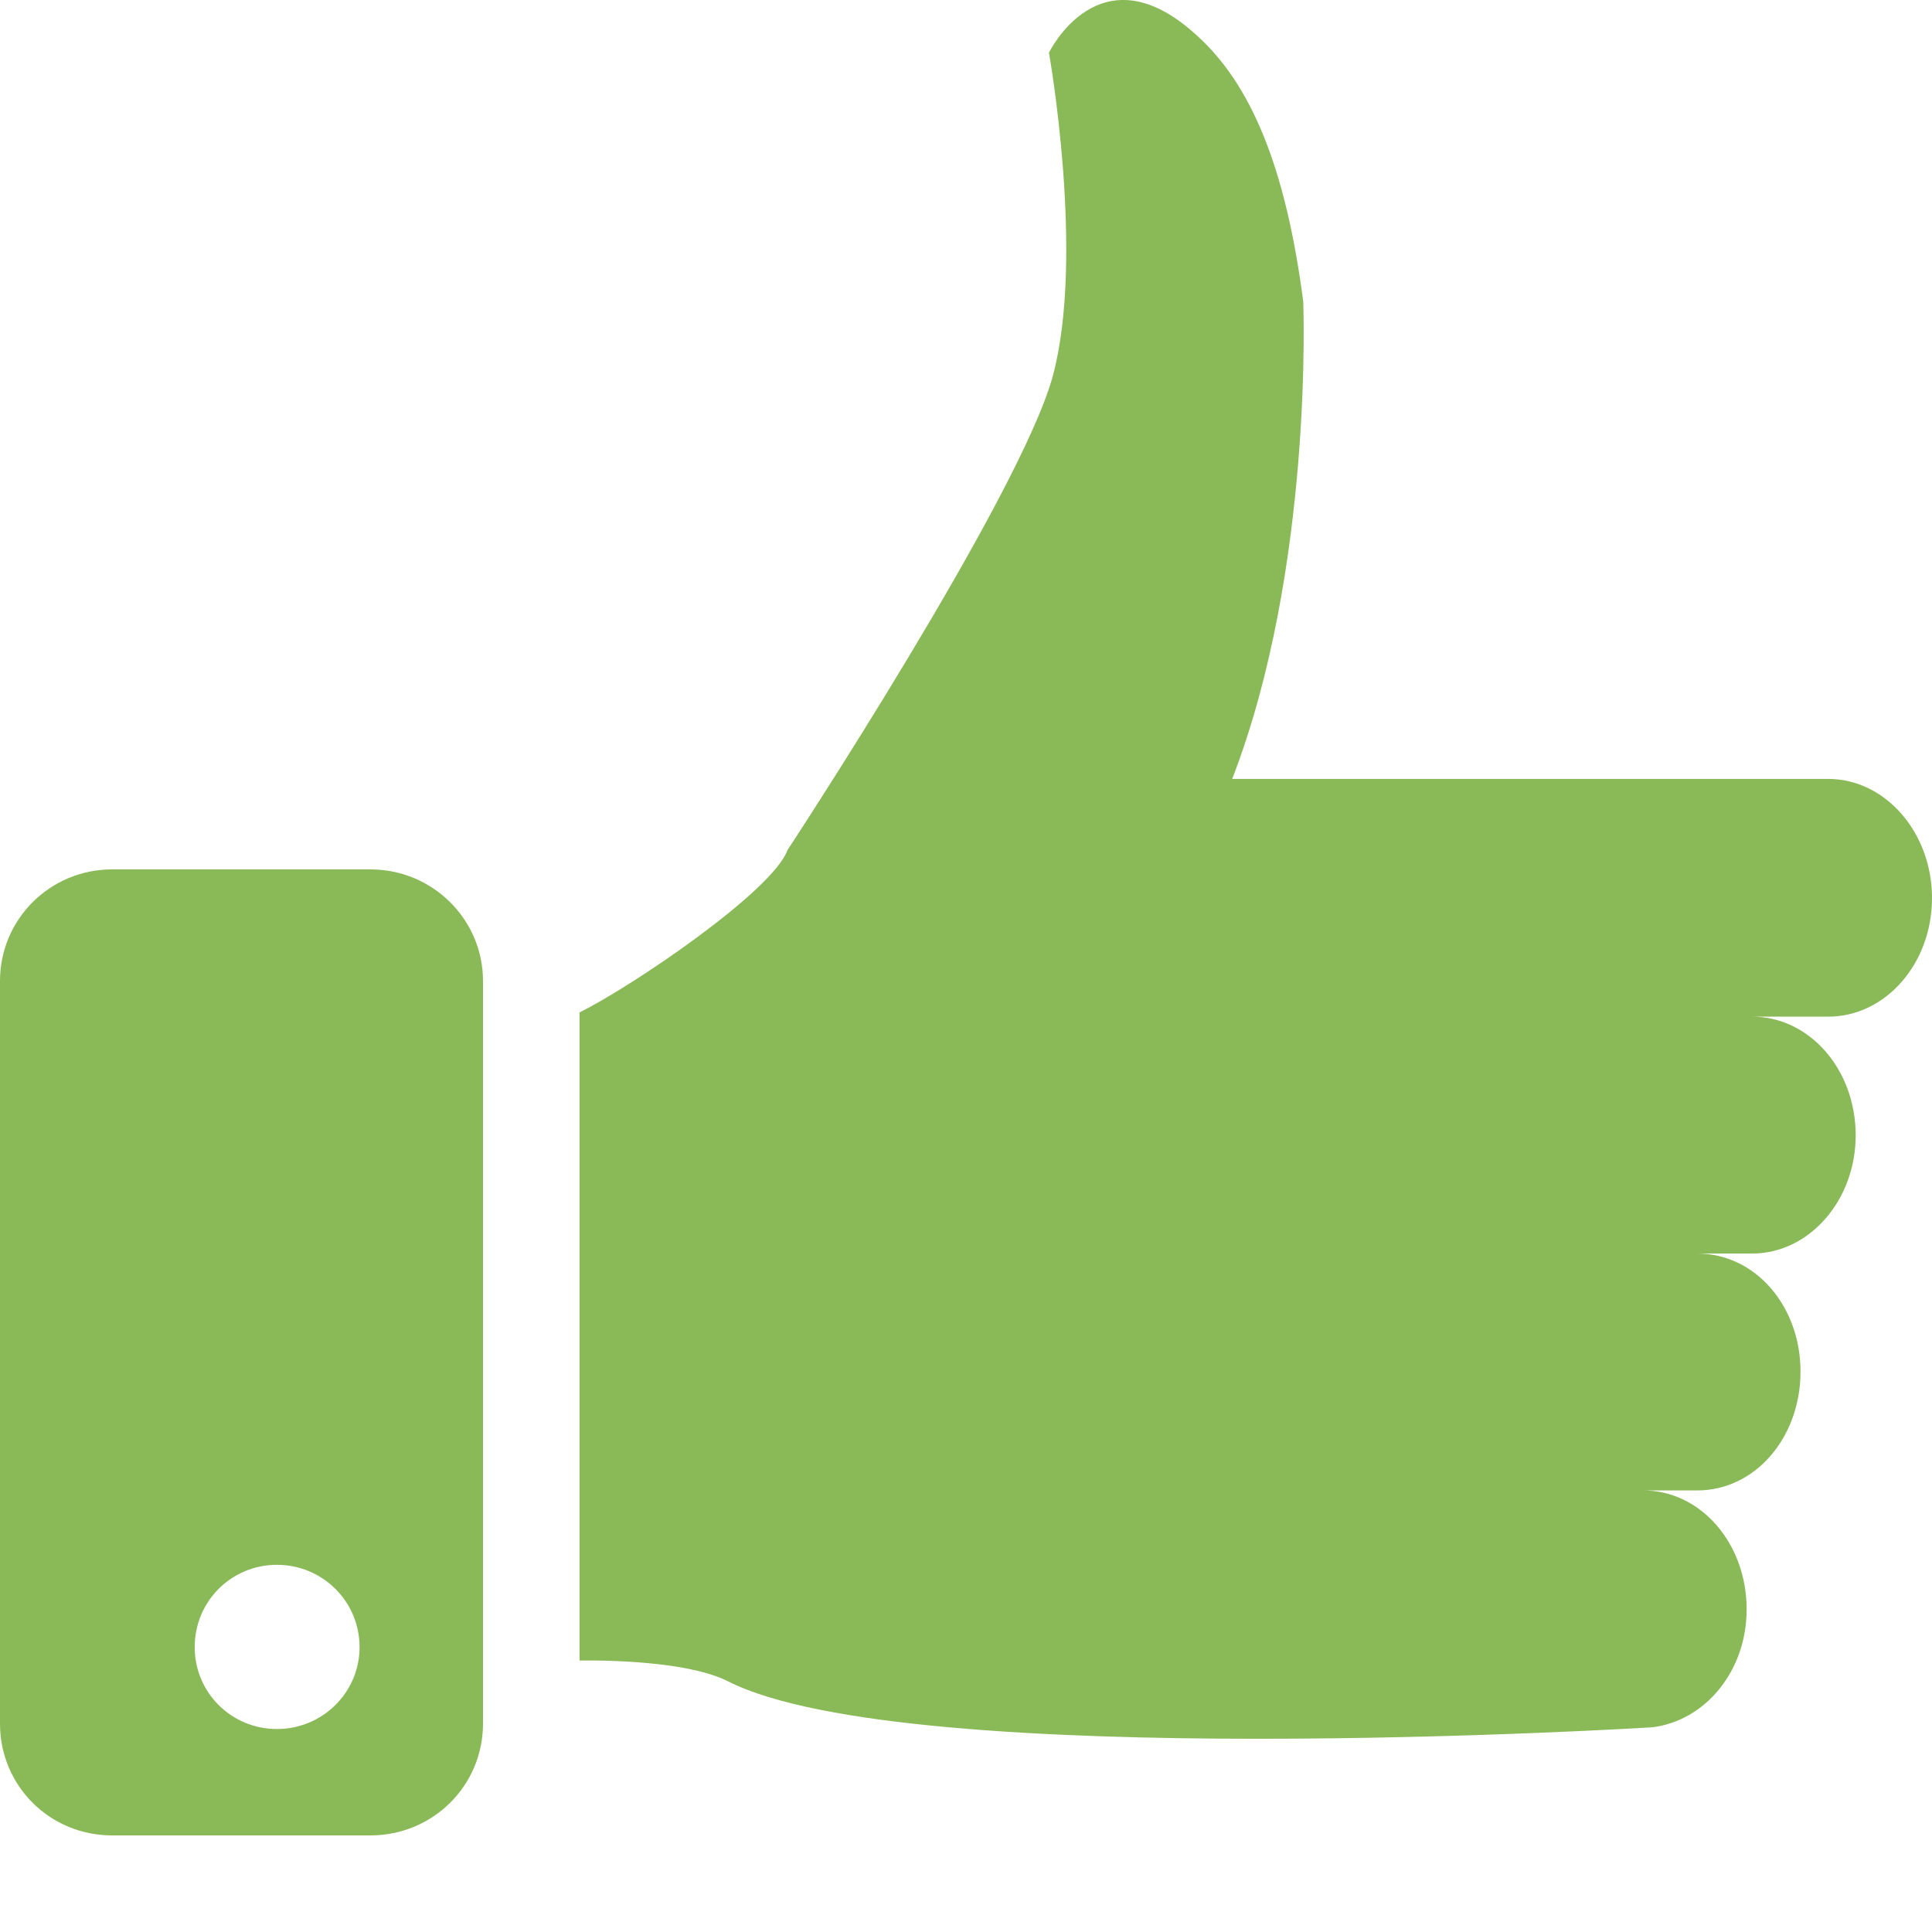 <?xml version="1.0" encoding="UTF-8"?>
<svg width="18px" height="18px" viewBox="0 0 18 18" version="1.1" xmlns="http://www.w3.org/2000/svg" xmlns:xlink="http://www.w3.org/1999/xlink">
    <!-- Generator: sketchtool 51.3 (57544) - http://www.bohemiancoding.com/sketch -->
    <title>1E1A20AC-B046-4456-AD17-990DC8670ED2</title>
    <desc>Created with sketchtool.</desc>
    <defs></defs>
    <g id="Page-1" stroke="none" stroke-width="1" fill="none" fill-rule="evenodd">
        <g id="Pojedinacna-vest" transform="translate(-56, -2213)" fill="#8AB957">
            <g id="Text-kometara-Copy-5" transform="translate(35, 2111)">
                <g id="Group-3-Copy" transform="translate(15, 96)">
                    <g id="Group" transform="translate(6, 6)">
                        <path d="M17.032,7.257 L11.48,7.257 C12.241,5.292 12.142,2.809 12.142,2.809 C11.975,1.528 11.644,0.779 11.157,0.336 C10.252,-0.502 9.773,0.491 9.773,0.491 C9.773,0.491 10.111,2.388 9.808,3.506 C9.5,4.629 7.337,7.92 7.337,7.92 C7.197,8.306 5.873,9.2 5.4,9.432 L5.4,15.471 C5.4,15.471 6.358,15.447 6.786,15.666 C8.474,16.52 15.391,16.093 15.391,16.093 C15.882,16.035 16.273,15.574 16.273,14.994 C16.273,14.376 15.843,13.886 15.309,13.886 L15.812,13.886 C16.355,13.886 16.775,13.391 16.775,12.779 C16.775,12.169 16.355,11.679 15.812,11.679 L16.324,11.679 C16.857,11.679 17.289,11.182 17.289,10.578 C17.289,9.962 16.857,9.472 16.324,9.472 L17.032,9.472 C17.568,9.472 18,8.977 18,8.367 C18,7.759 17.568,7.257 17.032,7.257 Z" id="Fill-781"></path>
                        <path d="M2.58,14.579 C2.156,14.579 1.814,14.918 1.814,15.346 C1.814,15.77 2.156,16.109 2.58,16.109 C3.003,16.109 3.35,15.77 3.35,15.346 C3.35,14.918 3.003,14.579 2.58,14.579 Z M0,9.139 C0,8.566 0.465,8.1 1.044,8.1 L3.452,8.1 C4.03,8.1 4.5,8.566 4.5,9.139 L4.5,16.059 C4.5,16.639 4.03,17.1 3.452,17.1 L1.044,17.1 C0.465,17.1 0,16.639 0,16.059 L0,9.139 Z" id="Fill-782"></path>
                    </g>
                </g>
            </g>
        </g>
    </g>
</svg>